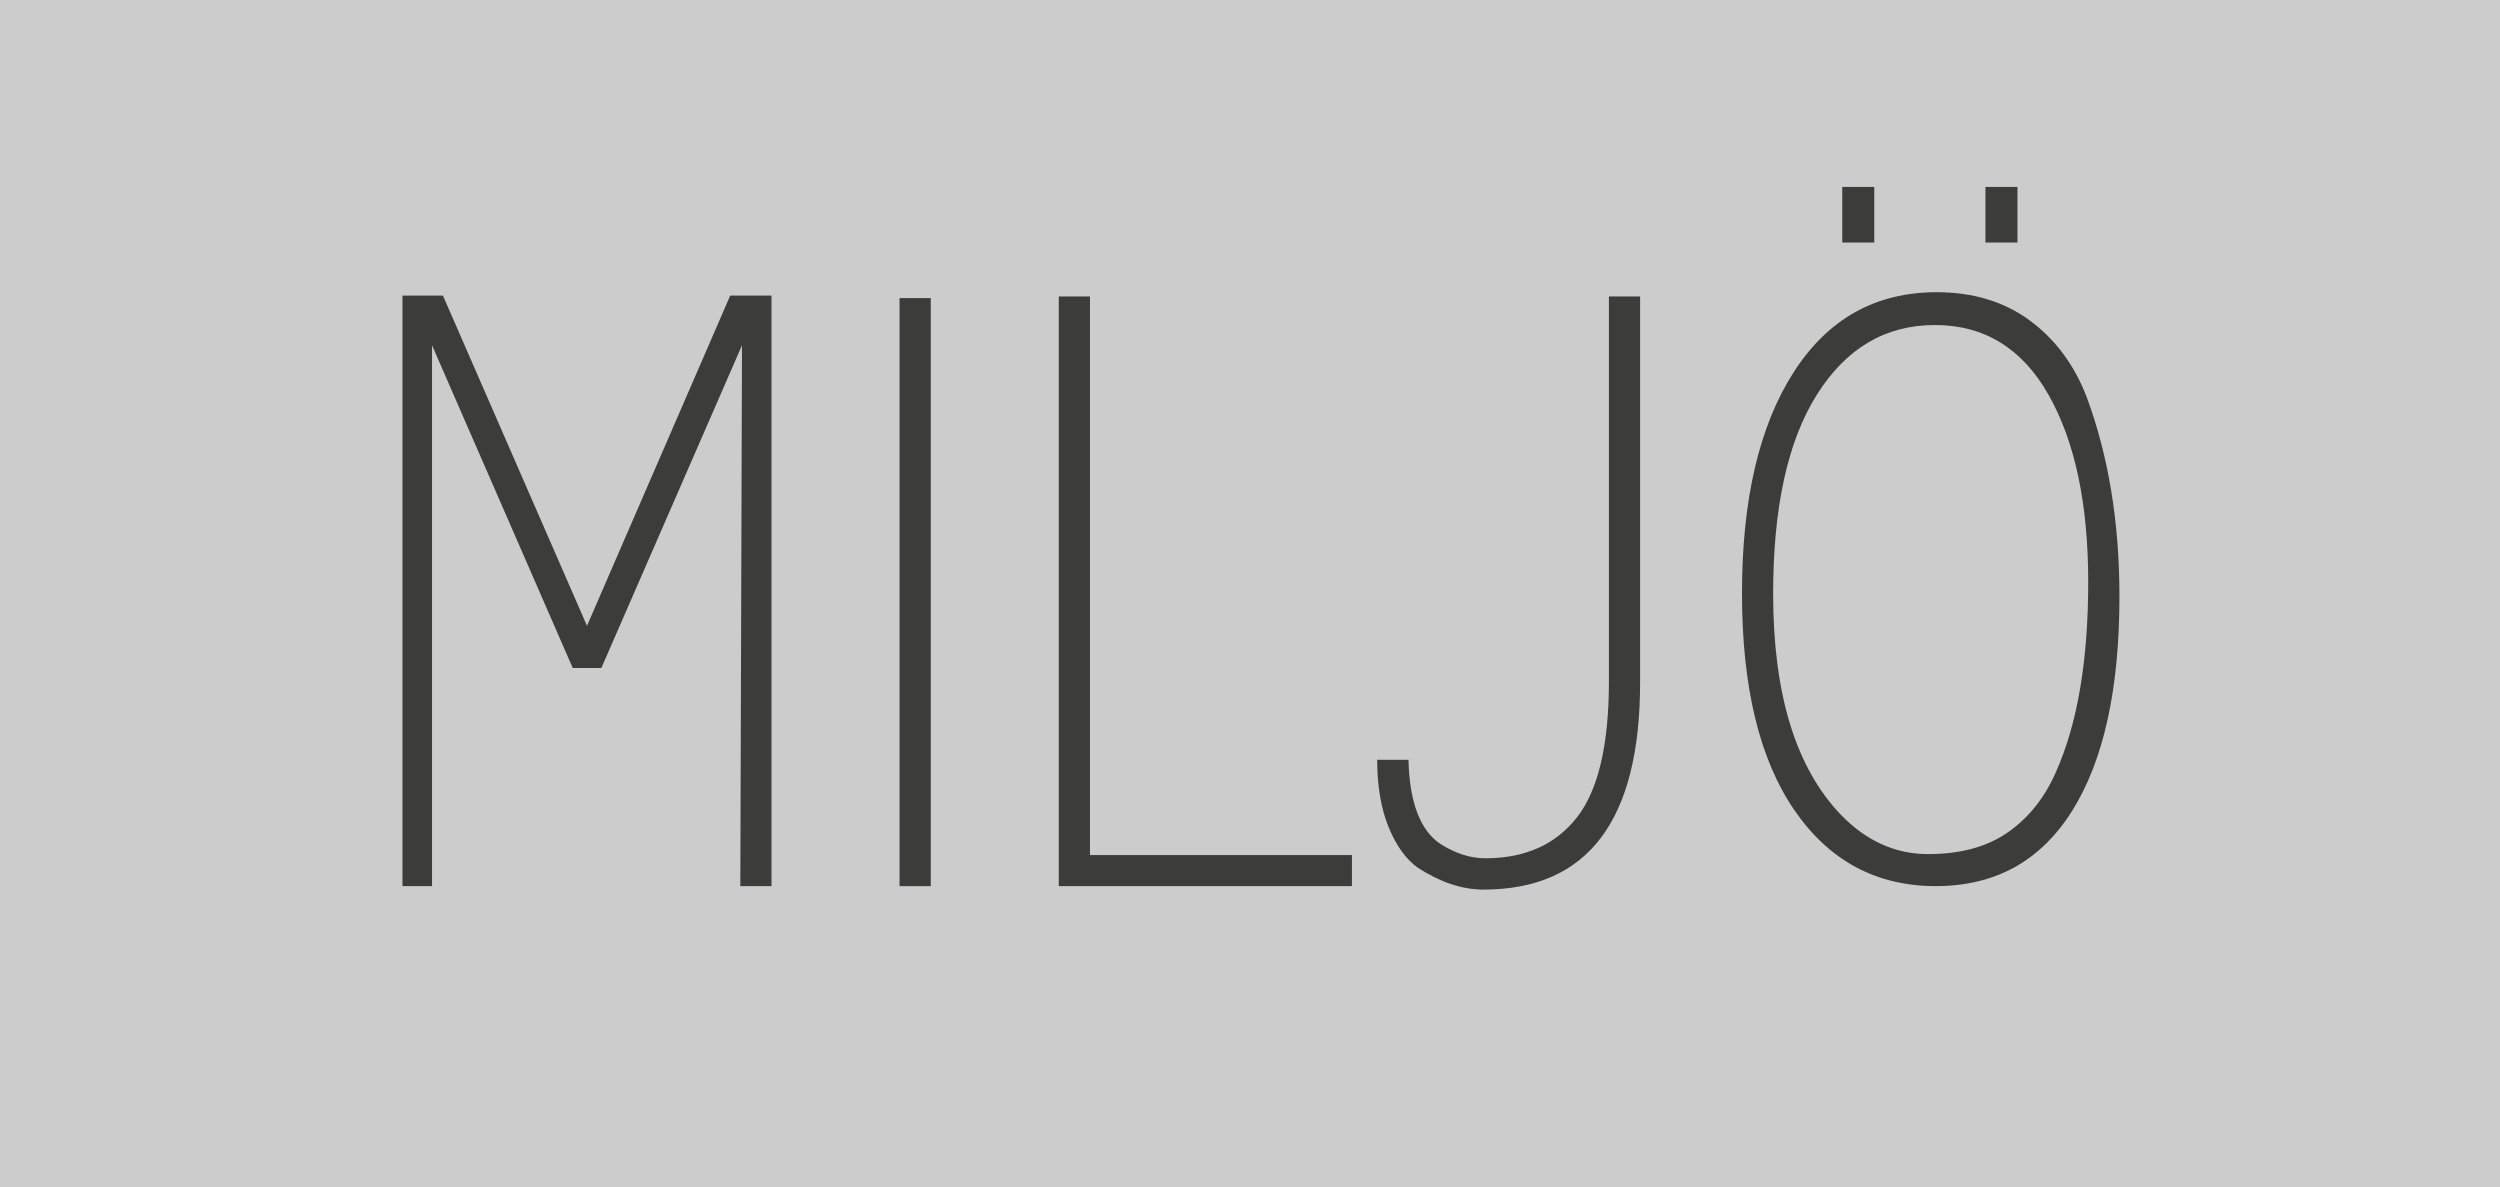 <?xml version="1.0" encoding="utf-8"?>
<!-- Generator: Adobe Illustrator 15.0.2, SVG Export Plug-In . SVG Version: 6.00 Build 0)  -->
<!DOCTYPE svg PUBLIC "-//W3C//DTD SVG 1.1//EN" "http://www.w3.org/Graphics/SVG/1.1/DTD/svg11.dtd">
<svg version="1.1" id="Lager_1" xmlns="http://www.w3.org/2000/svg" xmlns:xlink="http://www.w3.org/1999/xlink" x="0px" y="0px"
	 width="71.5px" height="33.953px" viewBox="-1.827 0 71.5 33.953" enable-background="new -1.827 0 71.5 33.953"
	 xml:space="preserve">
<rect x="-1.827" y="0" width="71.5" height="33.953" fill="#808080" stroke="none"/>
<g>
	<rect x="-1.827" opacity="0.6" fill="#FFFFFF" enable-background="new    " width="71.5" height="33.953"/>
	<g>
		<path fill="#3C3C3B" d="M19.346,25.344l0.048-15.469l-4.022,9.229h-0.819l-4.024-9.229v15.469H9.684V8.454h1.157l4.12,9.444
			l4.096-9.444h1.181v16.89H19.346z"/>
		<path fill="#3C3C3B" d="M24.792,25.344H23.9V8.526h0.893V25.344z"/>
		<path fill="#3C3C3B" d="M36.838,25.344h-8.384V8.479h0.892v15.975h7.493L36.838,25.344L36.838,25.344z"/>
		<path fill="#3C3C3B" d="M37.561,21.73h0.894c0.03,1.221,0.337,2.022,0.915,2.408c0.434,0.272,0.858,0.409,1.275,0.409
			c1.142,0,2.018-0.389,2.627-1.168c0.61-0.778,0.916-2.075,0.916-3.892V8.479h0.892v11.035c0,3.951-1.493,5.928-4.48,5.928
			c-0.611,0-1.238-0.209-1.88-0.627c-0.337-0.24-0.614-0.627-0.831-1.155C37.67,23.127,37.561,22.484,37.561,21.73z"/>
		<path fill="#3C3C3B" d="M58.789,17.056c0,2.65-0.451,4.694-1.351,6.131c-0.899,1.438-2.201,2.156-3.903,2.156
			s-3.052-0.727-4.048-2.18c-0.995-1.454-1.493-3.518-1.493-6.193c0-2.674,0.489-4.777,1.47-6.312
			c0.979-1.533,2.345-2.301,4.097-2.301c1.043,0,1.932,0.27,2.662,0.807c0.73,0.539,1.272,1.266,1.626,2.182
			C58.475,13.031,58.789,14.936,58.789,17.056z M57.896,16.646c0-2.232-0.377-4.016-1.132-5.35c-0.755-1.333-1.84-2-3.253-2
			c-1.414,0-2.538,0.663-3.373,1.988c-0.836,1.325-1.253,3.225-1.253,5.698c0,2.875,0.65,4.987,1.952,6.336
			c0.723,0.738,1.549,1.109,2.479,1.109c0.932,0,1.695-0.209,2.289-0.627c0.596-0.418,1.054-0.996,1.374-1.734
			C57.592,20.686,57.896,18.879,57.896,16.646z M50.861,5.346h0.916v1.59h-0.916V5.346z M54.957,5.346h0.916v1.59h-0.916V5.346z"/>
	</g>
</g>
</svg>
